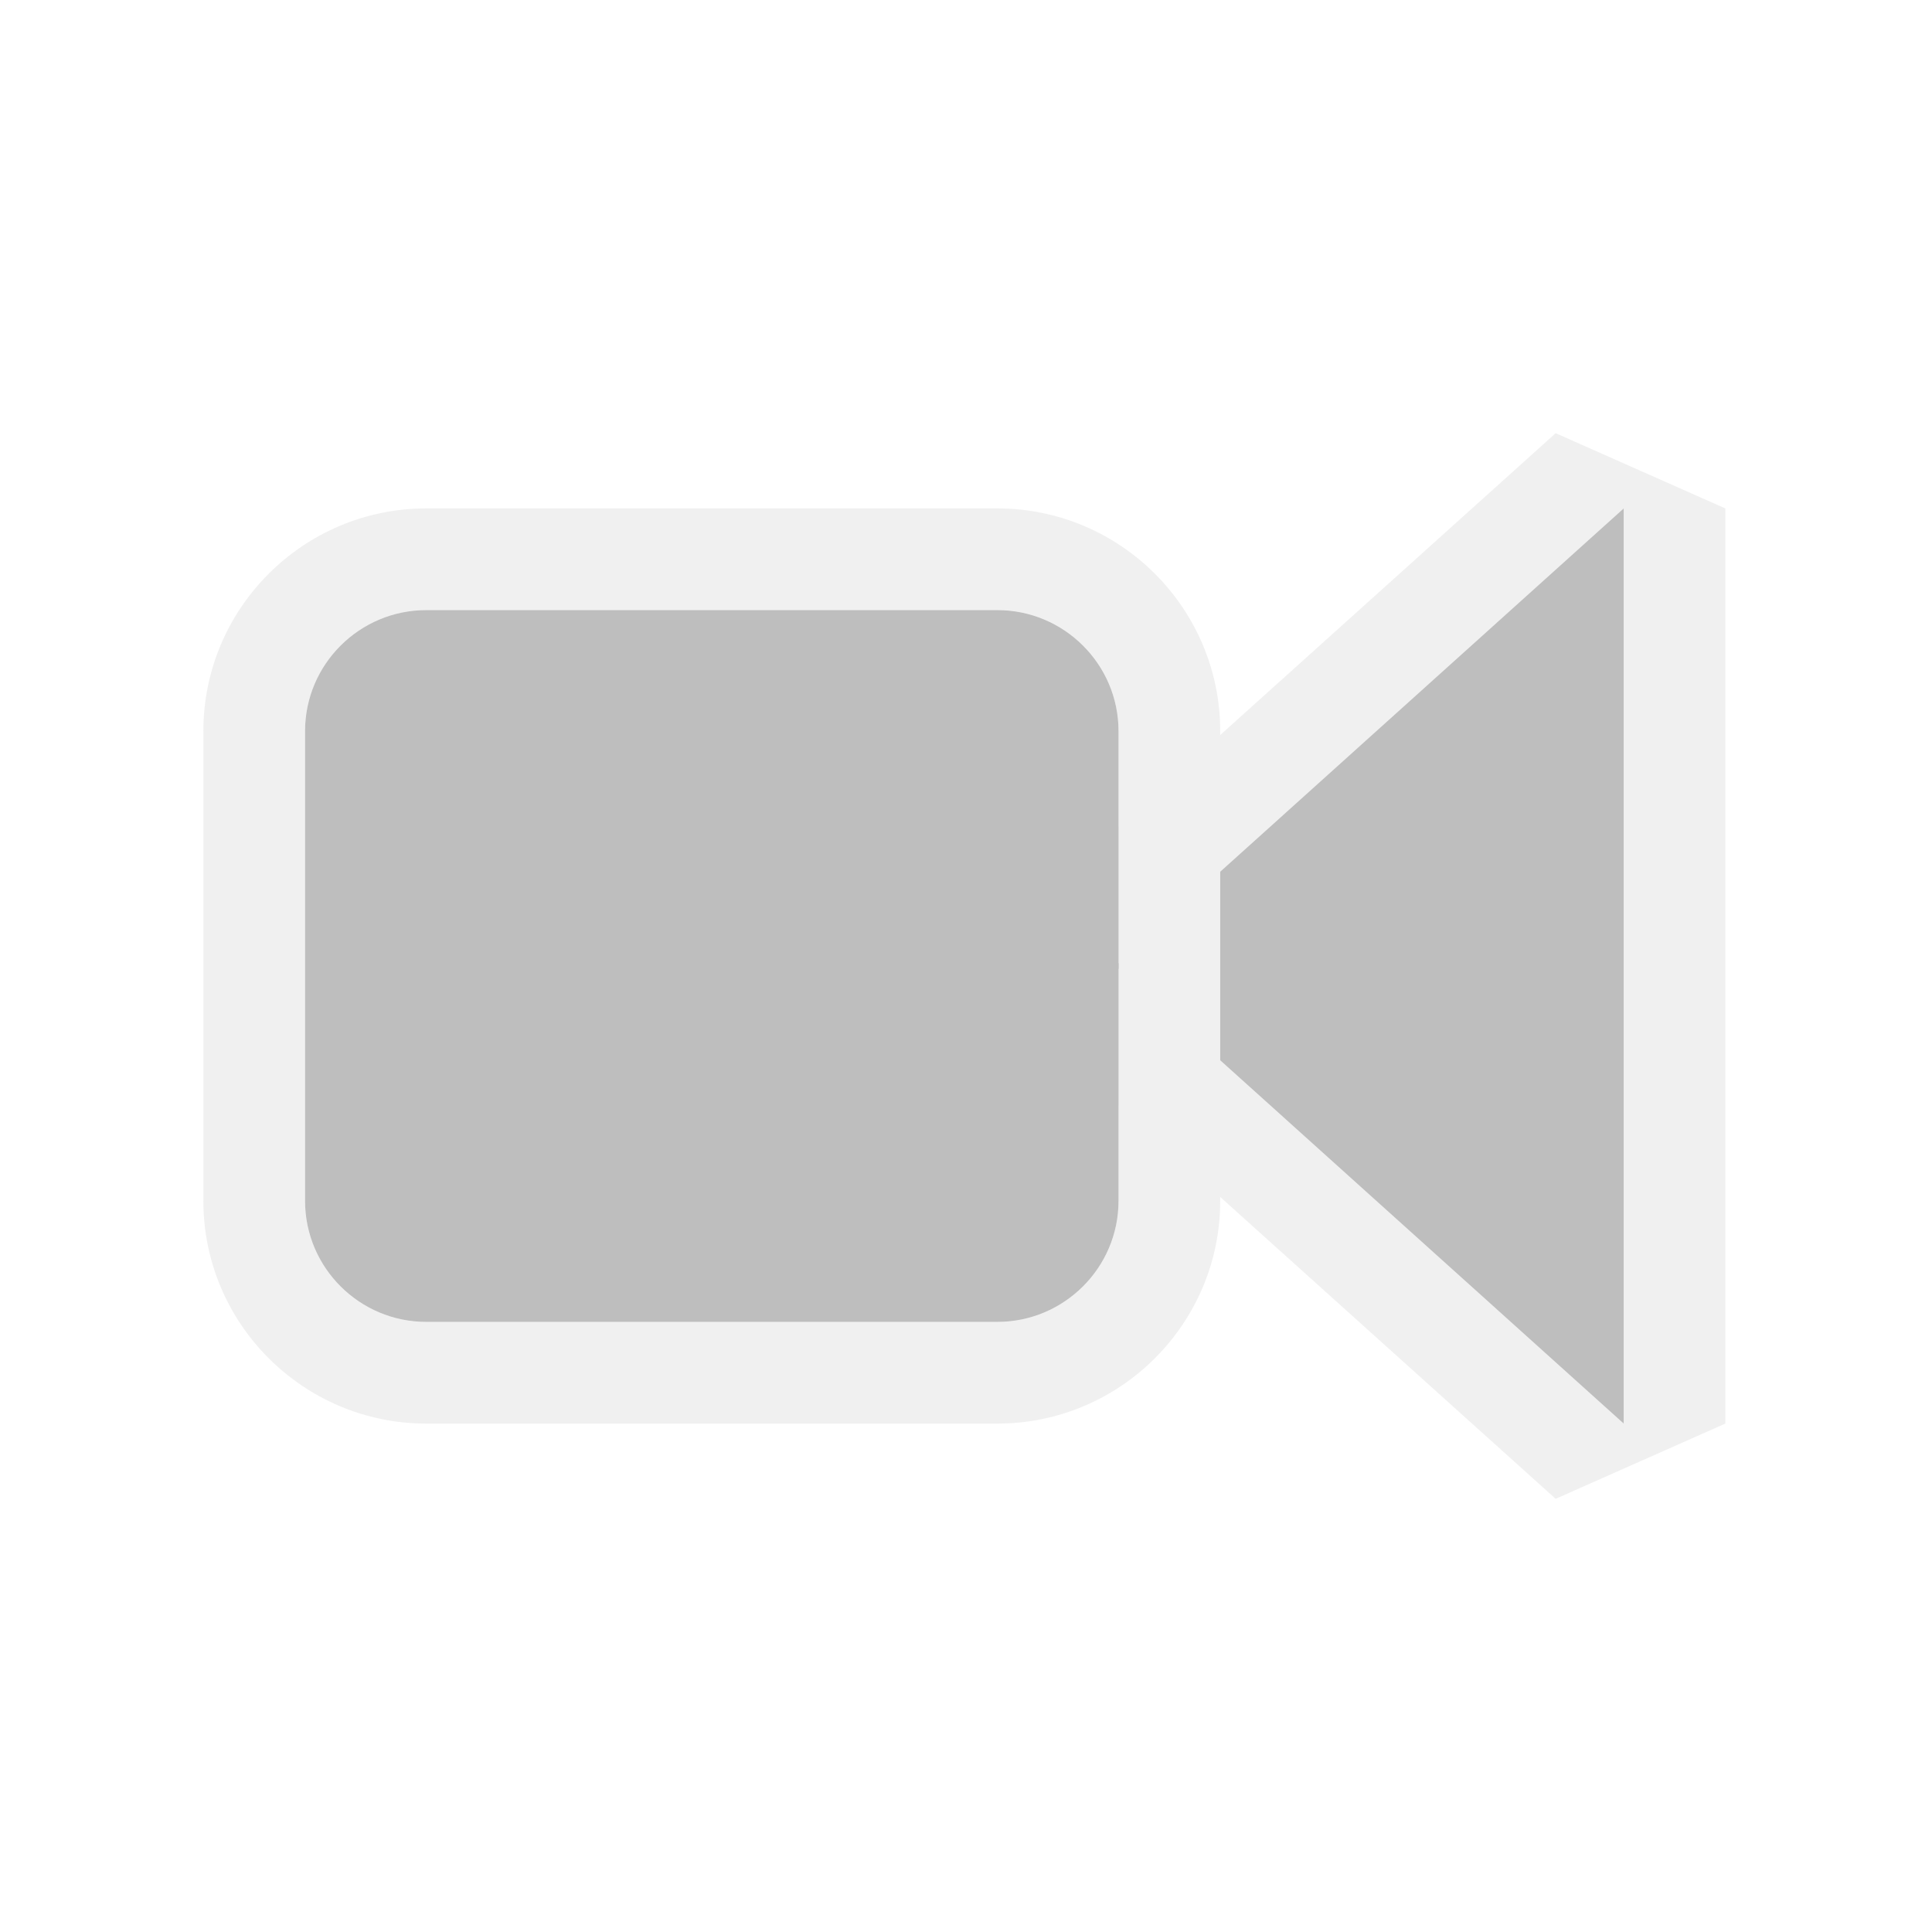 <?xml version="1.0" encoding="UTF-8" standalone="no"?>
<!DOCTYPE svg PUBLIC "-//W3C//DTD SVG 1.1//EN" "http://www.w3.org/Graphics/SVG/1.1/DTD/svg11.dtd">
<svg width="100%" height="100%" viewBox="0 0 19 19" version="1.1" xmlns="http://www.w3.org/2000/svg" xmlns:xlink="http://www.w3.org/1999/xlink" xml:space="preserve" xmlns:serif="http://www.serif.com/" style="fill-rule:evenodd;clip-rule:evenodd;stroke-linejoin:round;stroke-miterlimit:2;">
    <g transform="matrix(1,0,0,1,-7,-4)">
        <g id="View3dToolbar_Camera_Disabled" transform="matrix(1,0,0,1,5,4)">
            <g opacity="0.3">
                <g id="Follow-Object" serif:id="Follow Object" transform="matrix(1,0,0,1,-1694,-134)">
                    <g id="Transparent-BG" serif:id="Transparent BG" transform="matrix(0.95,0,0,0.95,1696,134)">
                        <rect x="0" y="0" width="20" height="20" style="fill:white;fill-opacity:0;"/>
                    </g>
                    <g transform="matrix(6.12323e-17,-1,0.714,4.37374e-17,1628.43,1794)">
                        <path d="M1650.5,107.907L1645.26,116.063L1646,118.4L1655,118.4L1655.74,116.063L1650.5,107.907ZM1650.5,110L1655,117L1646,117L1650.5,110Z" style="fill:rgb(205,205,205);"/>
                        <path d="M1650.5,110L1655,117L1646,117L1650.5,110Z" style="fill:rgb(37,37,37);"/>
                    </g>
                    <g transform="matrix(0.8,0,0,0.875,407.8,47.25)">
                        <path d="M1625.25,107.36C1625.25,105.979 1624.02,104.857 1622.51,104.857C1622.51,104.857 1615.49,104.857 1615.49,104.857C1613.98,104.857 1612.75,105.979 1612.75,107.36C1612.75,107.36 1612.75,112.64 1612.75,112.64C1612.75,114.021 1613.98,115.143 1615.49,115.143C1615.49,115.143 1622.51,115.143 1622.51,115.143C1624.02,115.143 1625.25,114.021 1625.25,112.64L1625.25,107.36ZM1624,107.36C1624,106.609 1623.33,106 1622.51,106L1615.49,106C1614.67,106 1614,106.609 1614,107.36L1614,112.64C1614,113.391 1614.67,114 1615.49,114L1622.51,114C1623.33,114 1624,113.391 1624,112.64L1624,107.36Z" style="fill:rgb(205,205,205);"/>
                        <path d="M1624,107.36C1624,106.609 1623.33,106 1622.51,106L1615.49,106C1614.67,106 1614,106.609 1614,107.36L1614,112.64C1614,113.391 1614.67,114 1615.49,114L1622.51,114C1623.33,114 1624,113.391 1624,112.64L1624,107.36Z" style="fill:rgb(37,37,37);"/>
                    </g>
                </g>
            </g>
        </g>
    </g>
</svg>
